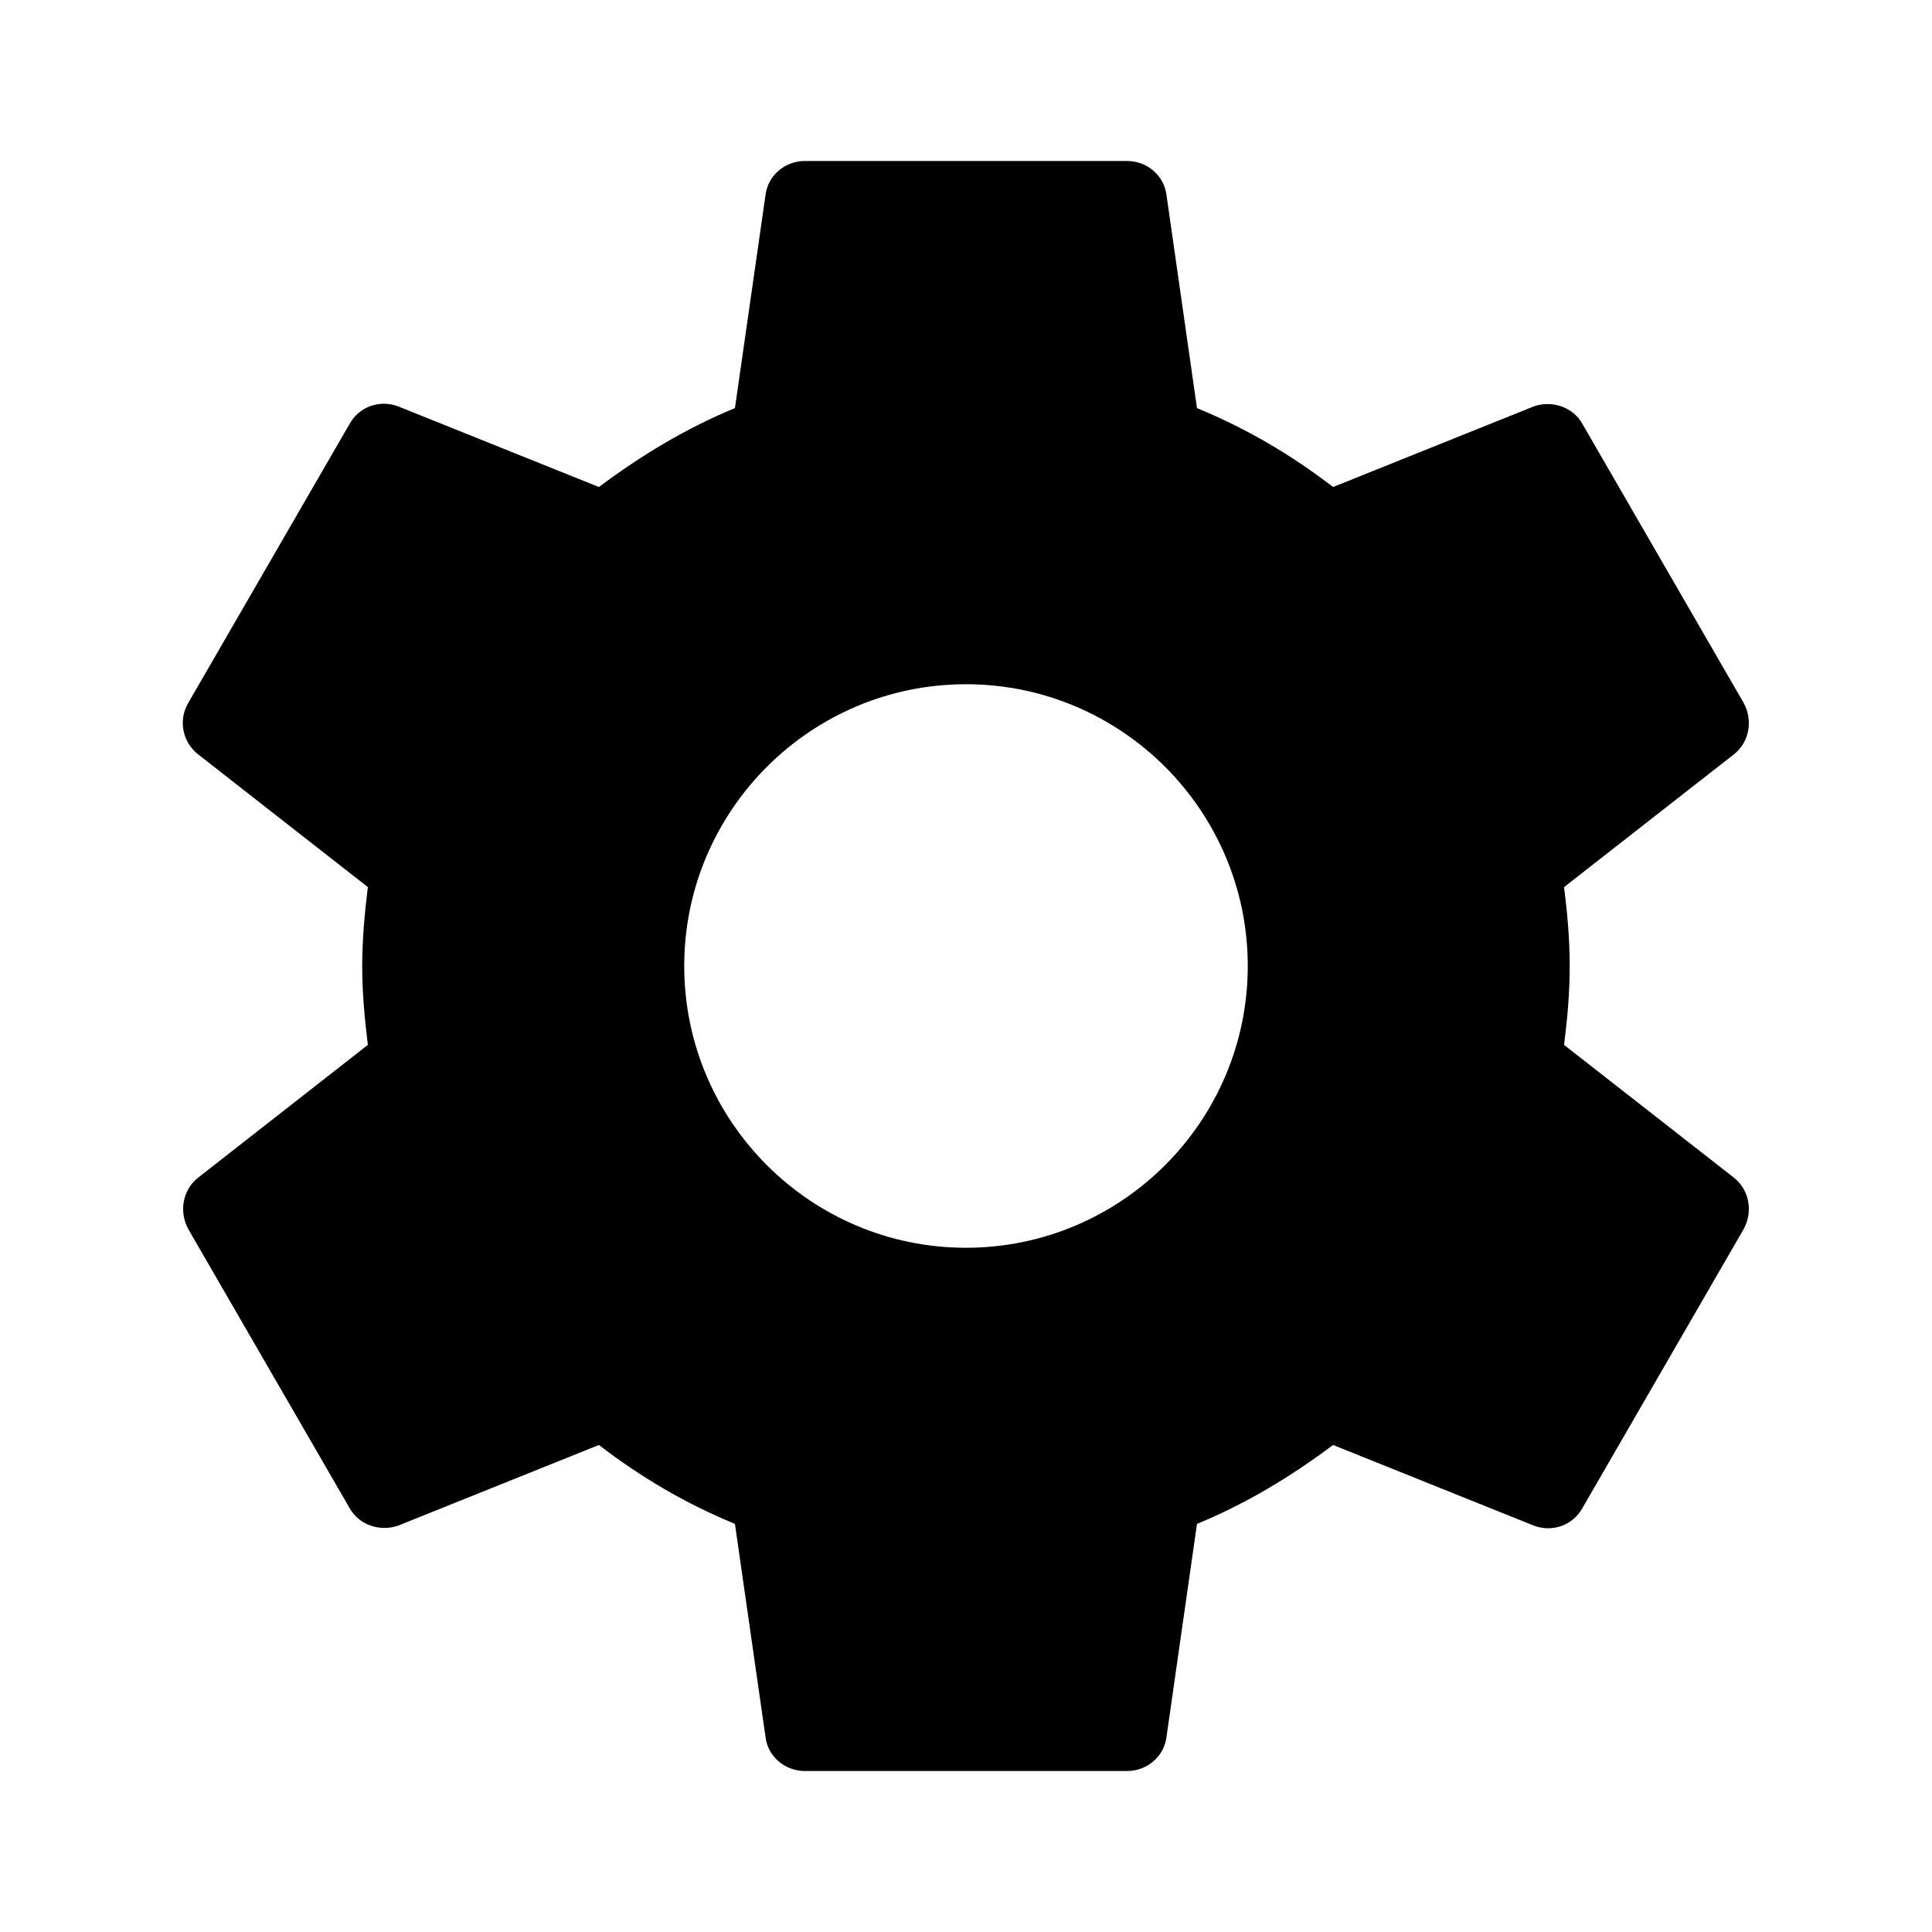<svg width="25" height="25" viewBox="0 0 25 25" fill="currentColor" xmlns="http://www.w3.org/2000/svg">
<g clip-path="url(#clip0_2851_23880)">
<path d="M20.239 13.521C20.281 13.188 20.312 12.854 20.312 12.5C20.312 12.146 20.281 11.812 20.239 11.479L22.438 9.76C22.635 9.604 22.688 9.323 22.562 9.094L20.479 5.49C20.354 5.26 20.073 5.177 19.844 5.26L17.25 6.302C16.708 5.885 16.125 5.542 15.489 5.281L15.094 2.521C15.062 2.271 14.844 2.083 14.583 2.083H10.417C10.156 2.083 9.937 2.271 9.906 2.521L9.51 5.281C8.875 5.542 8.292 5.896 7.75 6.302L5.156 5.26C4.917 5.167 4.646 5.26 4.521 5.49L2.437 9.094C2.302 9.323 2.365 9.604 2.562 9.76L4.76 11.479C4.719 11.812 4.687 12.156 4.687 12.5C4.687 12.844 4.719 13.188 4.76 13.521L2.562 15.24C2.365 15.396 2.312 15.677 2.437 15.906L4.521 19.51C4.646 19.74 4.927 19.823 5.156 19.74L7.75 18.698C8.292 19.115 8.875 19.458 9.51 19.719L9.906 22.479C9.937 22.729 10.156 22.917 10.417 22.917H14.583C14.844 22.917 15.062 22.729 15.094 22.479L15.489 19.719C16.125 19.458 16.708 19.104 17.25 18.698L19.844 19.74C20.083 19.833 20.354 19.74 20.479 19.51L22.562 15.906C22.688 15.677 22.635 15.396 22.438 15.24L20.239 13.521ZM12.5 16.146C10.489 16.146 8.854 14.51 8.854 12.5C8.854 10.49 10.489 8.854 12.5 8.854C14.51 8.854 16.146 10.49 16.146 12.5C16.146 14.51 14.51 16.146 12.5 16.146Z" fill="current"/>
</g>
<defs>
<clipPath id="clip0_2851_23880">
<rect width="25" height="25" fill="white"/>
</clipPath>
</defs>
</svg>

